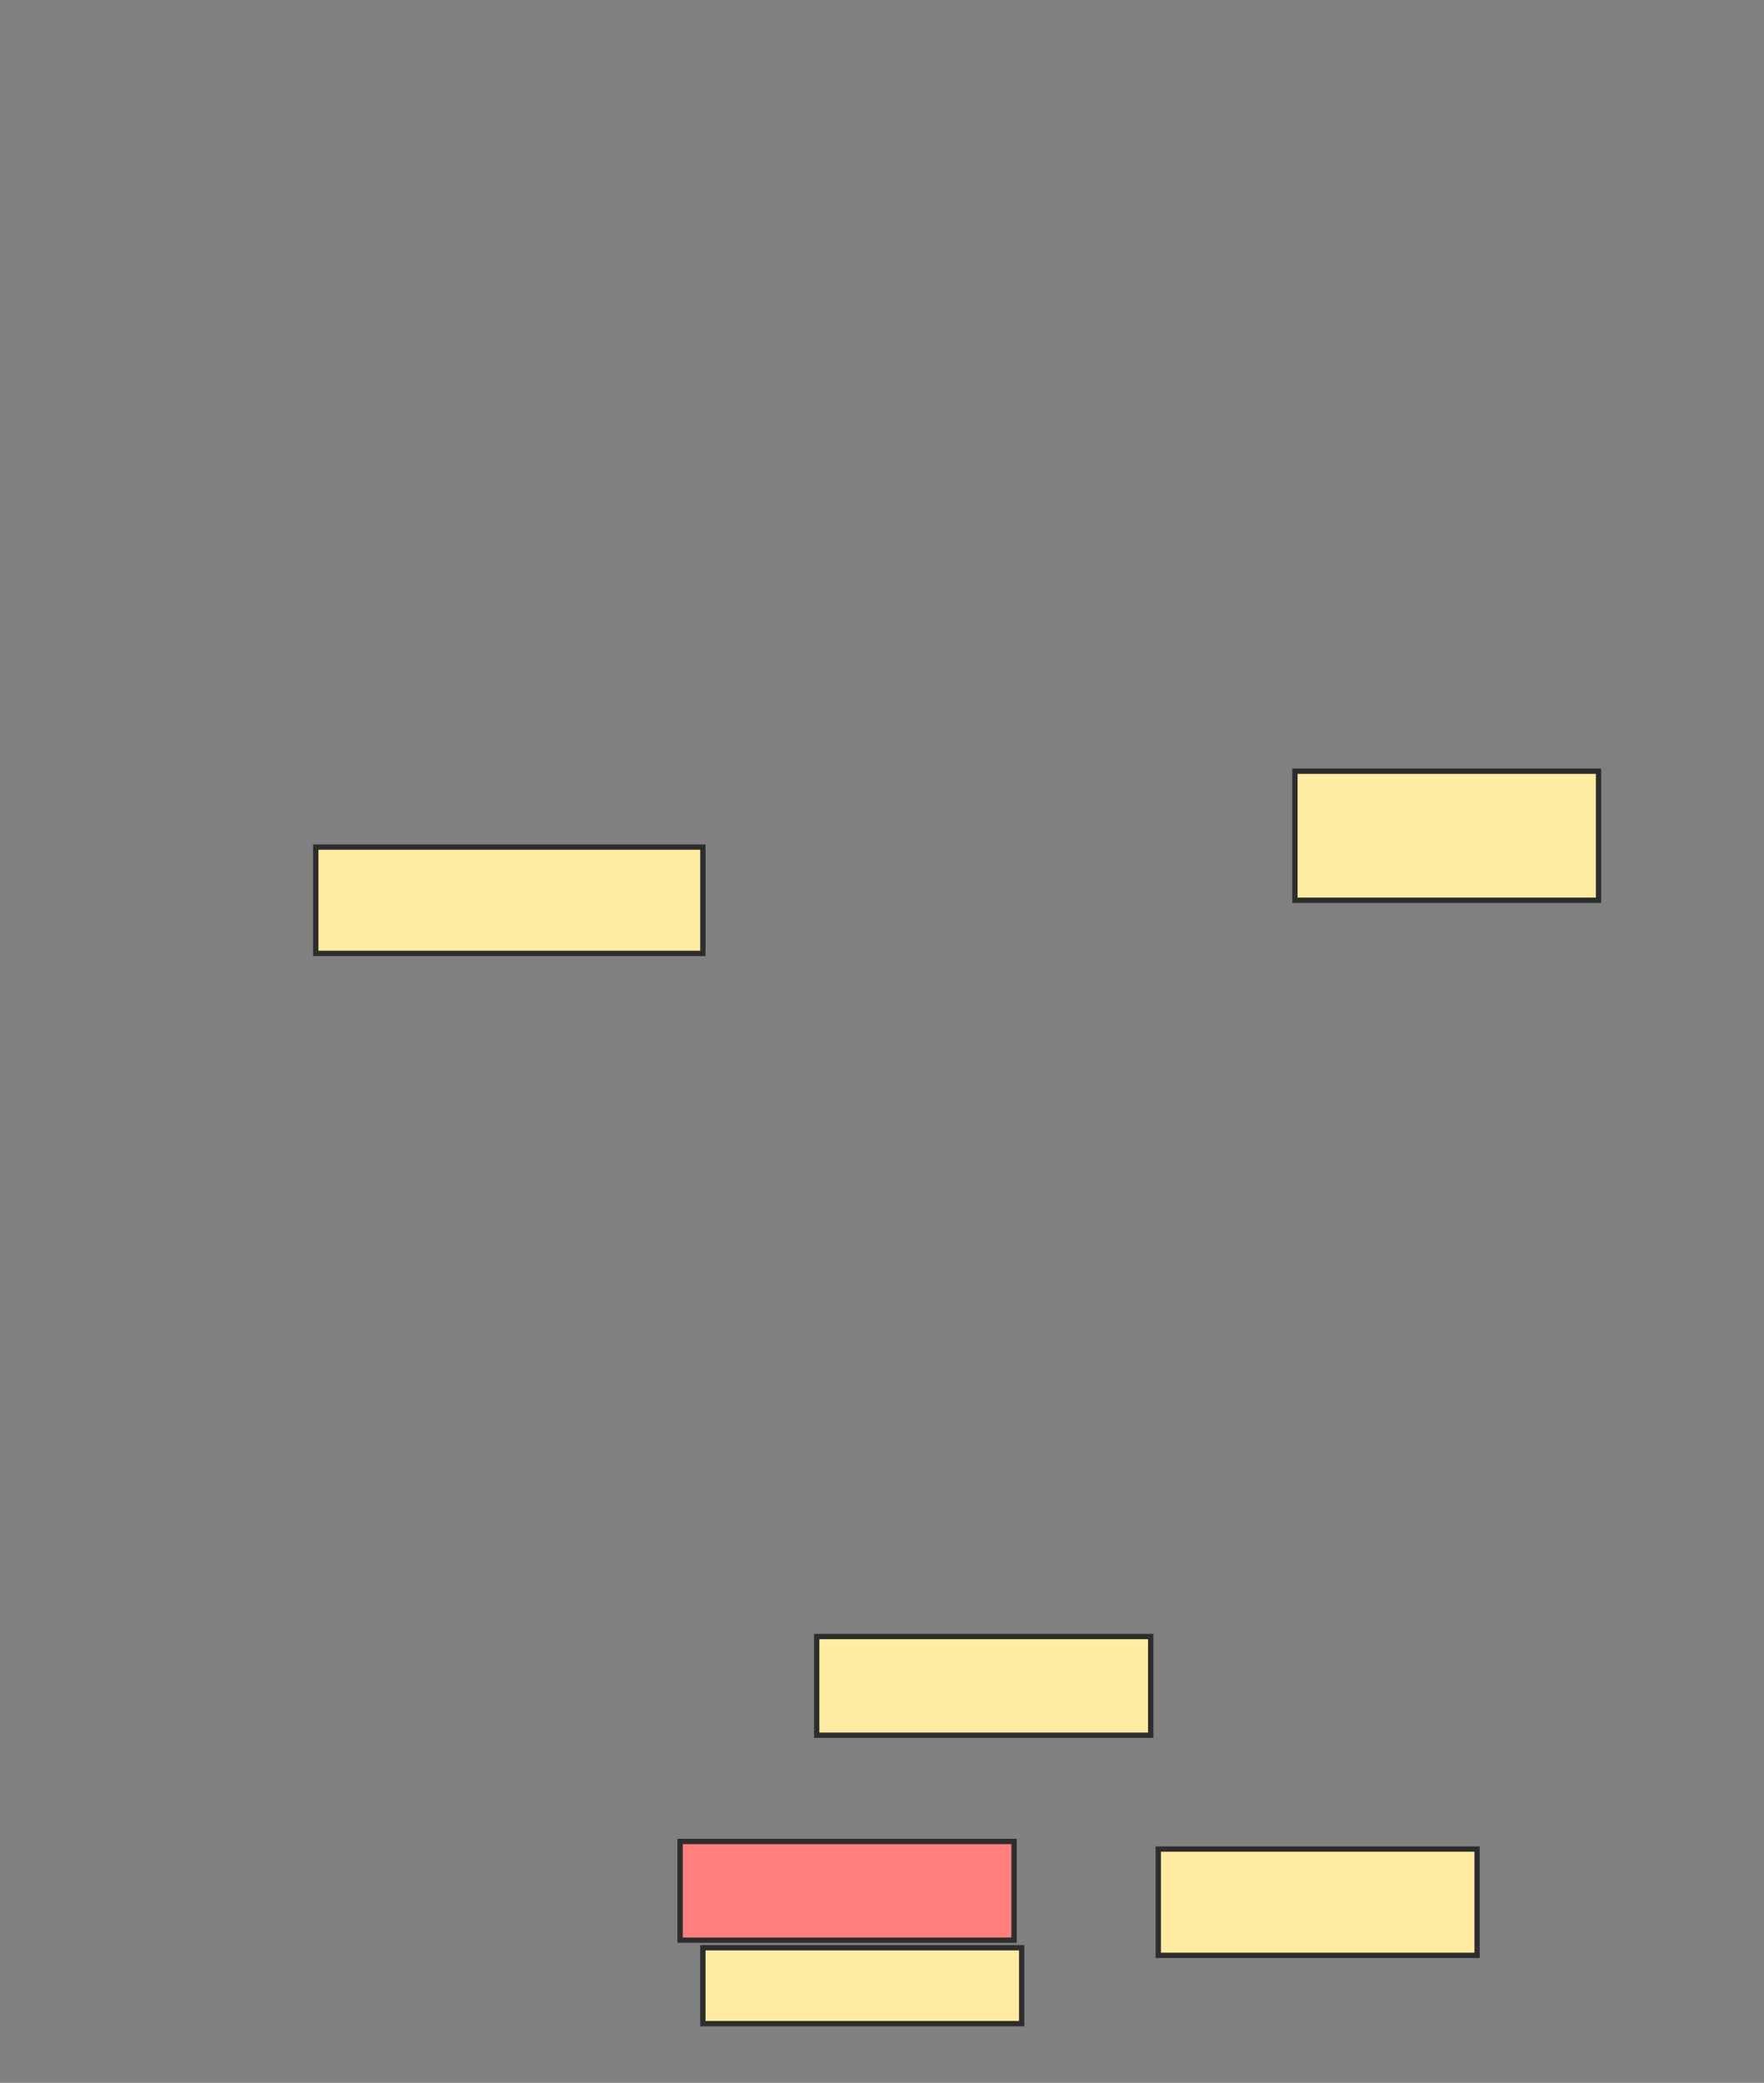 <svg xmlns="http://www.w3.org/2000/svg" width="332" height="392">
 <rect width="100%" height="100%" fill="#808080" stroke="none"/>
 <!-- Created with Image Occlusion Enhanced -->
 <g>
  <title>Labels</title>
 </g>
 <g>
  <title>Masks</title>
  <rect id="95bf54f9212b4431b23ad4a8c4cf34d8-ao-1" height="20" width="72.857" y="159.429" x="59.429" stroke="#2D2D2D" fill="#FFEBA2"/>
  <rect id="95bf54f9212b4431b23ad4a8c4cf34d8-ao-2" height="24.286" width="57.143" y="145.143" x="243.714" stroke="#2D2D2D" fill="#FFEBA2"/>
  <rect id="95bf54f9212b4431b23ad4a8c4cf34d8-ao-3" height="18.571" width="62.857" y="346.571" x="128" stroke="#2D2D2D" fill="#FF7E7E" class="qshape"/>
  
  <rect id="95bf54f9212b4431b23ad4a8c4cf34d8-ao-4" height="18.571" width="62.857" y="308" x="153.714" stroke="#2D2D2D" fill="#FFEBA2"/>
  <rect id="95bf54f9212b4431b23ad4a8c4cf34d8-ao-5" height="20" width="60" y="348" x="218" stroke="#2D2D2D" fill="#FFEBA2"/>
  <rect id="95bf54f9212b4431b23ad4a8c4cf34d8-ao-6" height="14.286" width="60" y="366.571" x="132.286" stroke="#2D2D2D" fill="#FFEBA2"/>
  
 </g>
</svg>